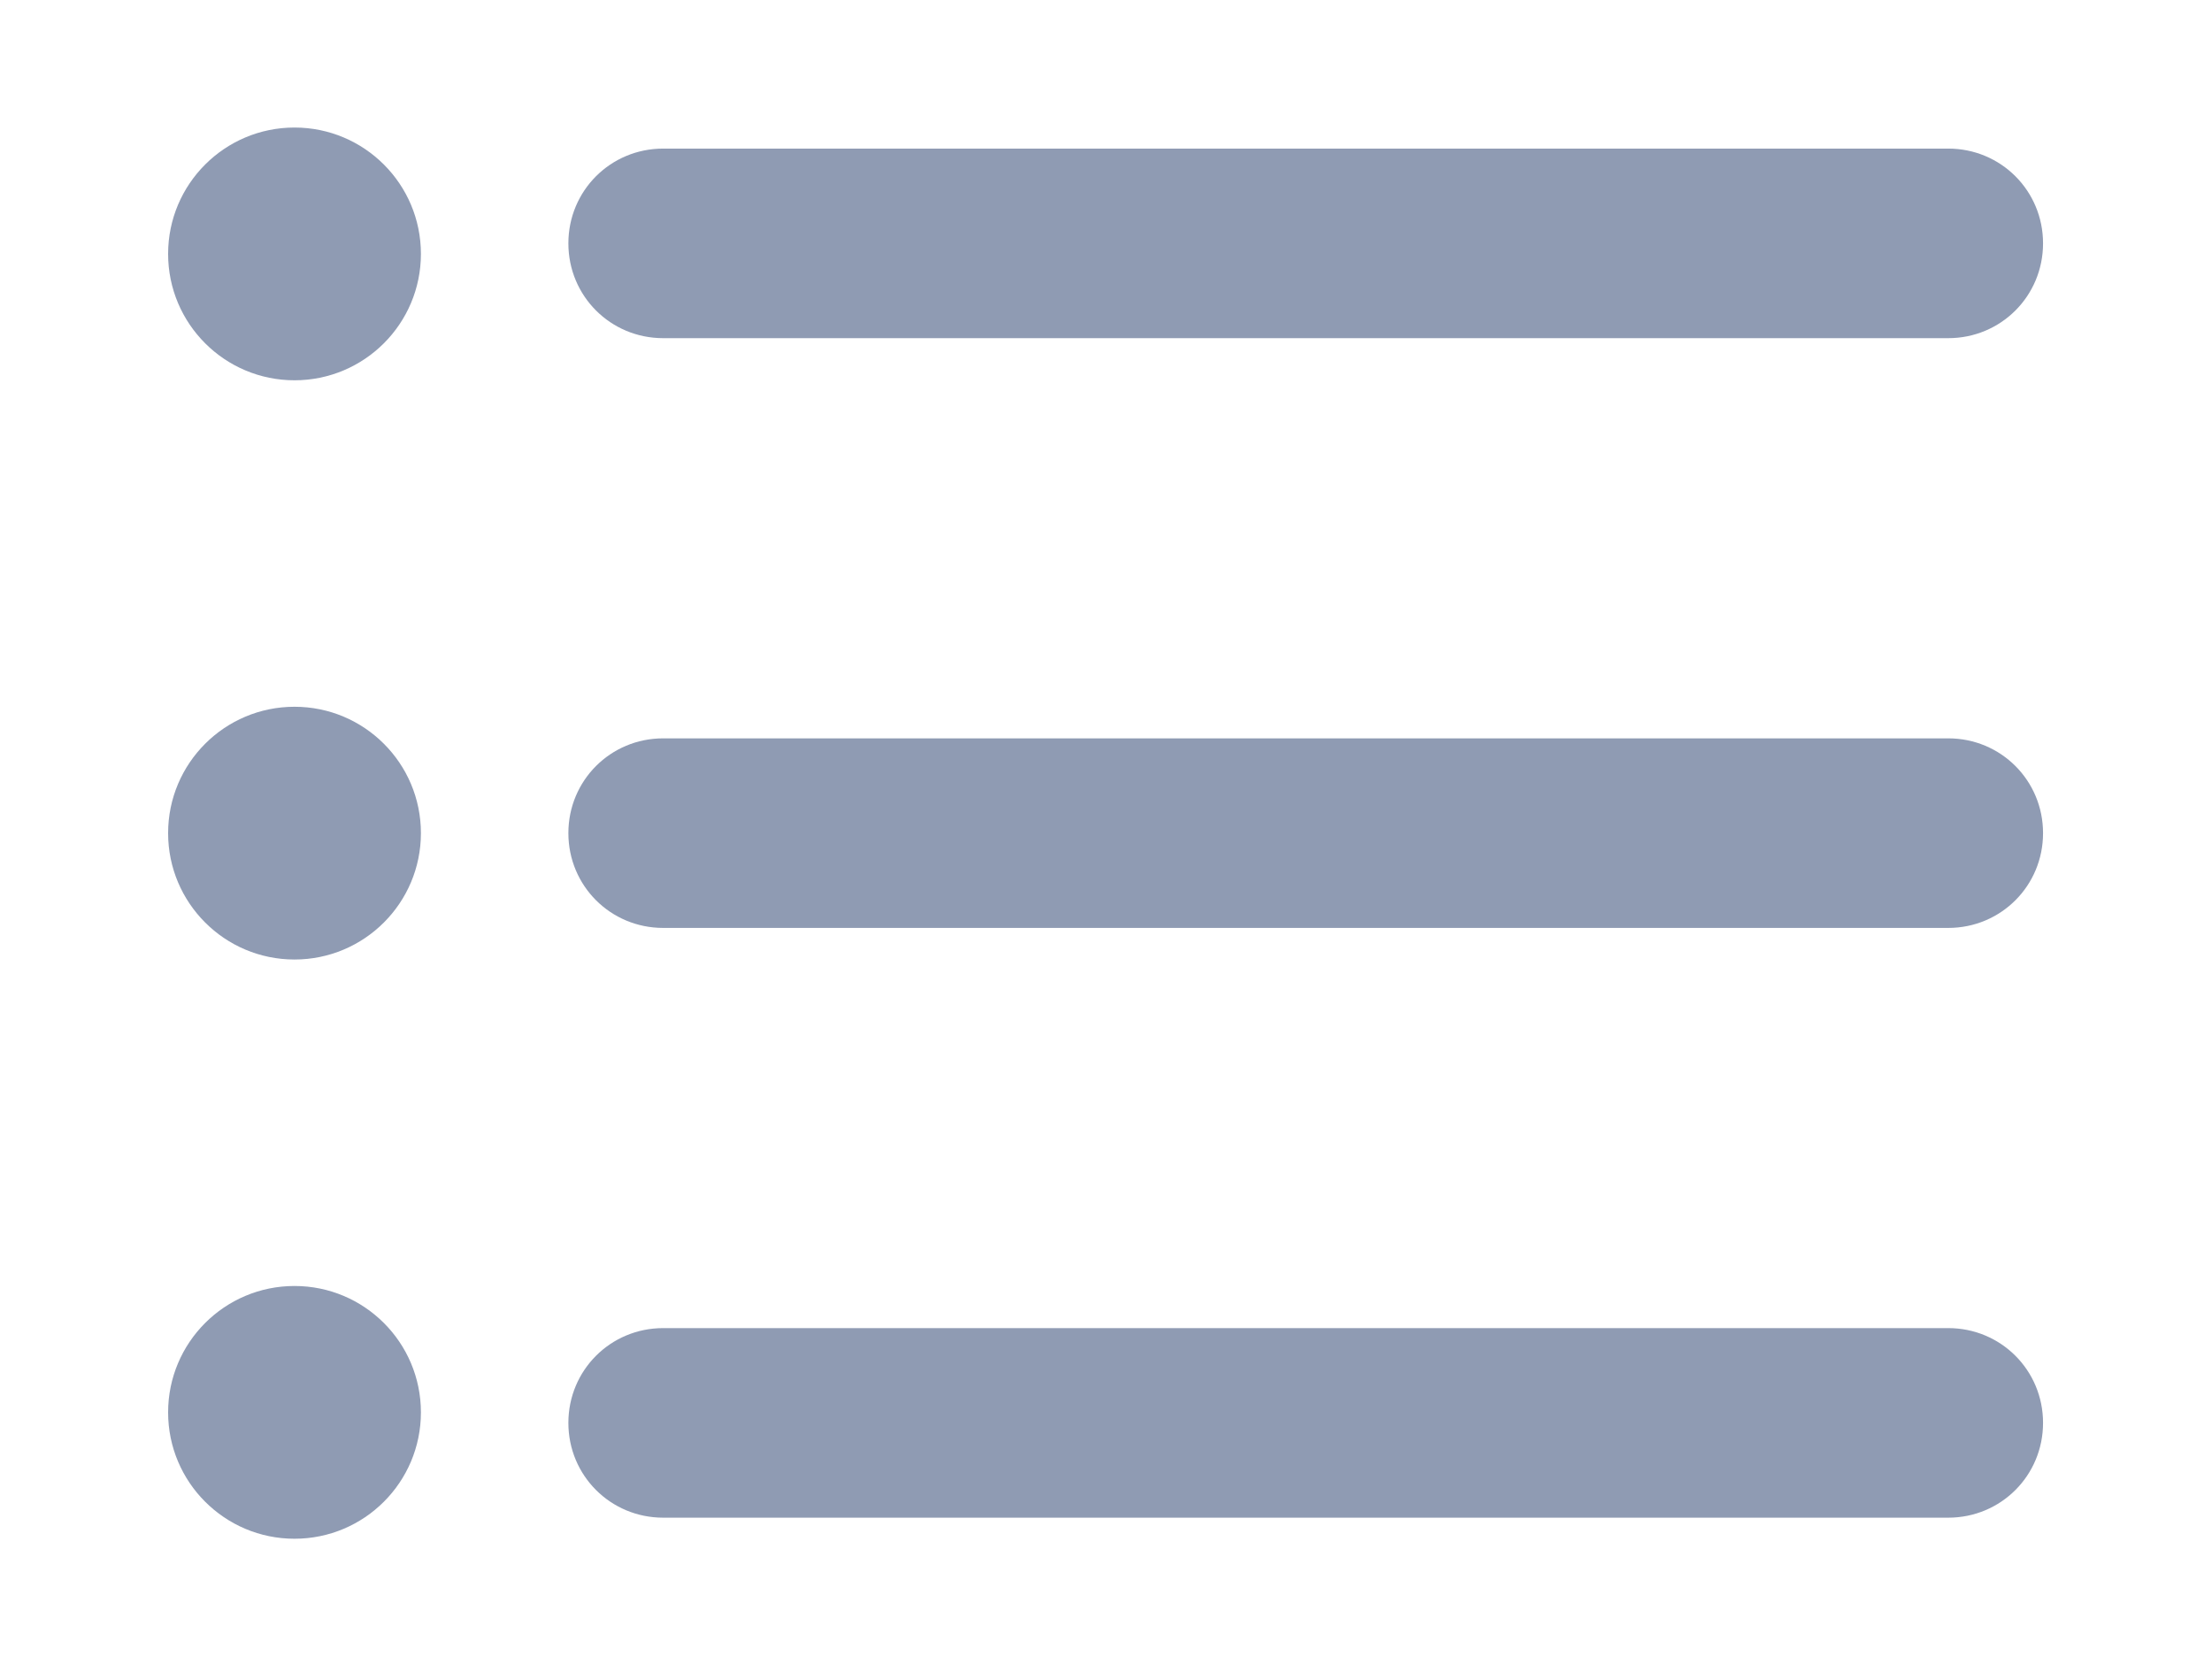 <?xml version="1.0" encoding="utf-8"?>
<!-- Generator: Adobe Illustrator 22.0.1, SVG Export Plug-In . SVG Version: 6.00 Build 0)  -->
<svg version="1.1" id="Ebene_1" xmlns="http://www.w3.org/2000/svg" xmlns:xlink="http://www.w3.org/1999/xlink" x="0px" y="0px"
	 viewBox="0 0 21 15.8" style="enable-background:new 0 0 21 15.8;" xml:space="preserve">
<style type="text/css">
	.st0{fill:#8F9BB3;}
</style>
<g id="Gruppe_1" transform="translate(-32.604 -251.389)">
	<path id="Pfad_12" class="st0" d="M51.1,254.6H38.9c-0.5,0-0.9-0.4-0.9-0.9c0-0.5,0.4-0.9,0.9-0.9h12.2c0.5,0,0.9,0.4,0.9,0.9
		C52,254.2,51.6,254.6,51.1,254.6z"/>
	<ellipse id="Ellipse_1" class="st0" cx="35.4" cy="253.8" rx="1.2" ry="1.2"/>
	<ellipse id="Ellipse_2" class="st0" cx="35.4" cy="259.3" rx="1.2" ry="1.2"/>
	<ellipse id="Ellipse_3" class="st0" cx="35.4" cy="264.8" rx="1.2" ry="1.2"/>
	<path id="Pfad_10" class="st0" d="M51.1,265.8H38.9c-0.5,0-0.9-0.4-0.9-0.9c0-0.5,0.4-0.9,0.9-0.9h12.2c0.5,0,0.9,0.4,0.9,0.9
		C52,265.4,51.6,265.8,51.1,265.8z"/>
	<path id="Pfad_11" class="st0" d="M51.1,260.2H38.9c-0.5,0-0.9-0.4-0.9-0.9s0.4-0.9,0.9-0.9l0,0h12.2c0.5,0,0.9,0.4,0.9,0.9
		S51.6,260.2,51.1,260.2z"/>
</g>
</svg>
